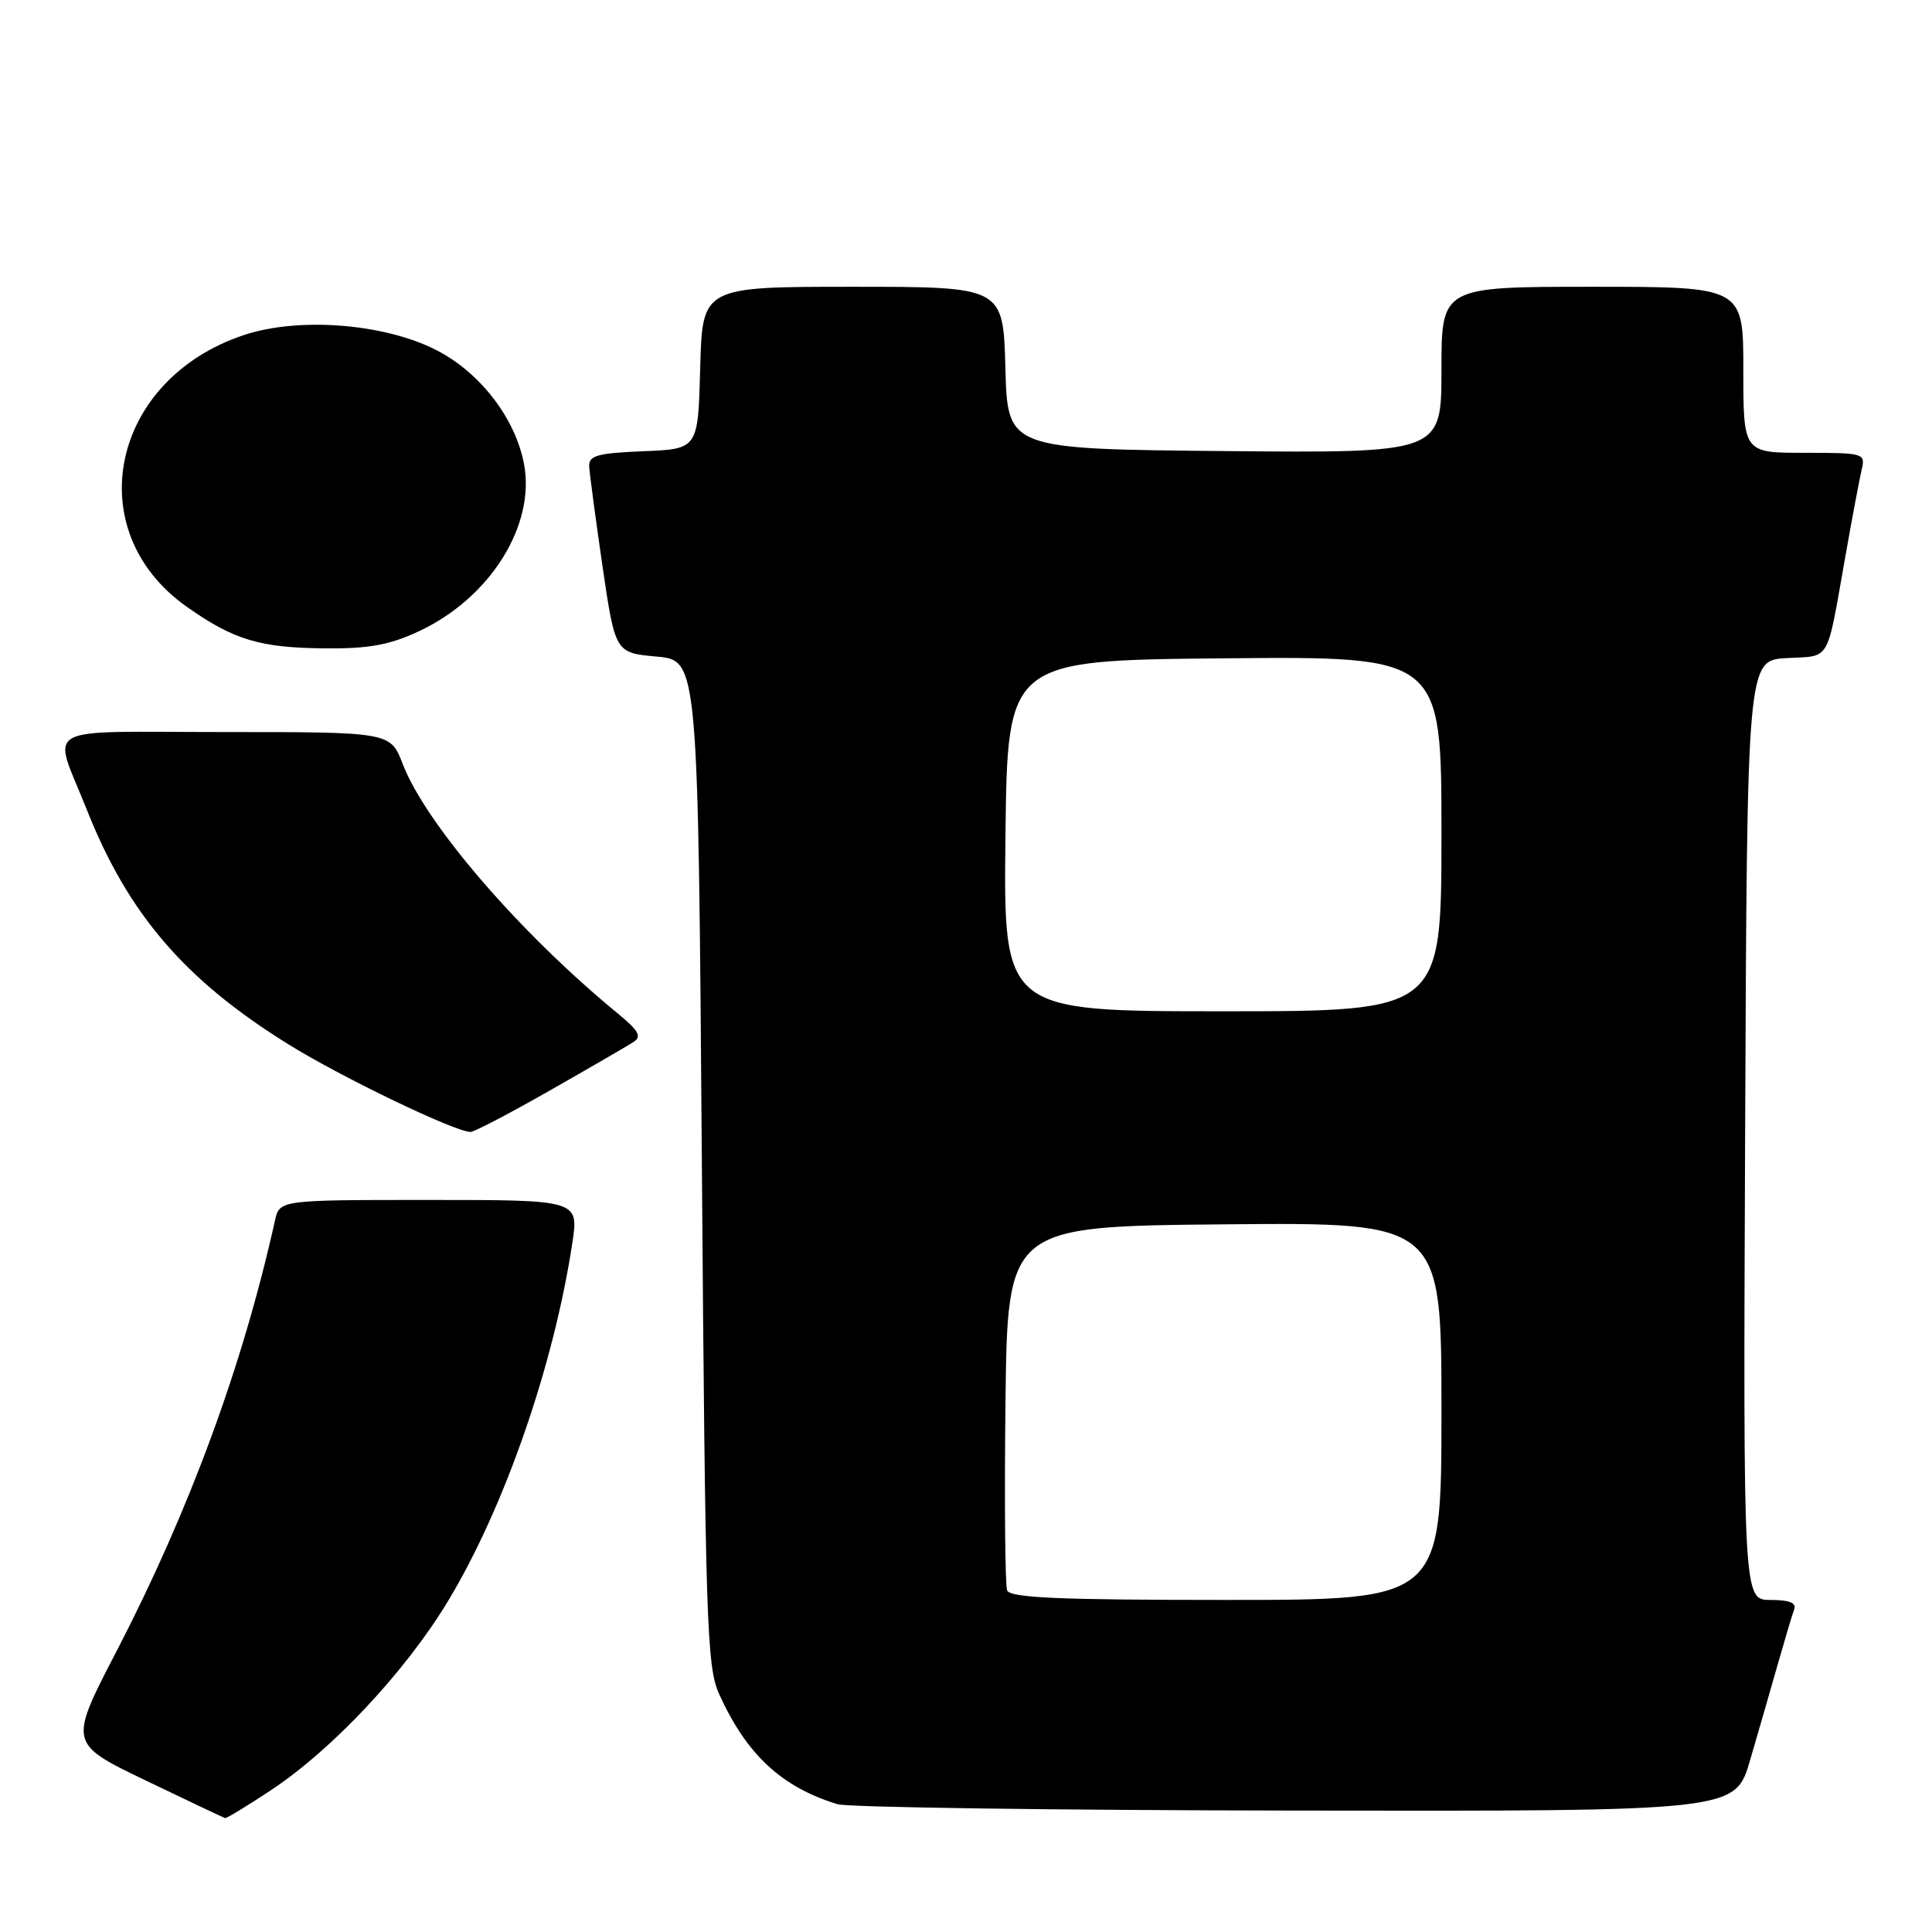 <?xml version="1.0" encoding="UTF-8" standalone="no"?>
<!DOCTYPE svg PUBLIC "-//W3C//DTD SVG 1.1//EN" "http://www.w3.org/Graphics/SVG/1.1/DTD/svg11.dtd" >
<svg xmlns="http://www.w3.org/2000/svg" xmlns:xlink="http://www.w3.org/1999/xlink" version="1.1" viewBox="0 0 256 256">
 <g >
 <path fill="currentColor"
d=" M 35.83 237.26 C 44.03 231.85 53.76 221.46 59.39 212.11 C 66.86 199.71 73.37 180.93 75.83 164.75 C 76.70 159.00 76.70 159.00 56.87 159.00 C 37.04 159.00 37.04 159.00 36.43 161.75 C 32.16 180.97 25.10 200.15 15.46 218.76 C 9.10 231.01 9.10 231.01 19.30 235.92 C 24.91 238.62 29.65 240.86 29.83 240.91 C 30.01 240.96 32.71 239.32 35.83 237.26 Z  M 231.89 233.25 C 232.98 229.54 234.63 223.80 235.57 220.50 C 236.51 217.20 237.48 213.94 237.74 213.25 C 238.07 212.39 237.08 212.00 234.60 212.00 C 230.98 212.00 230.98 212.00 231.24 149.75 C 231.50 87.50 231.50 87.50 236.74 87.20 C 242.68 86.86 241.97 88.09 244.56 73.50 C 245.43 68.55 246.39 63.49 246.68 62.25 C 247.20 60.06 247.01 60.00 239.11 60.00 C 231.00 60.00 231.00 60.00 231.00 49.00 C 231.00 38.00 231.00 38.00 211.00 38.00 C 191.00 38.00 191.00 38.00 191.00 49.02 C 191.00 60.03 191.00 60.03 162.25 59.77 C 133.50 59.50 133.50 59.50 133.22 48.75 C 132.93 38.00 132.93 38.00 113.00 38.00 C 93.07 38.00 93.07 38.00 92.78 48.75 C 92.50 59.50 92.50 59.50 85.25 59.79 C 79.16 60.04 78.01 60.36 78.07 61.79 C 78.12 62.73 78.91 68.67 79.83 75.00 C 81.52 86.50 81.52 86.50 87.01 87.00 C 92.50 87.50 92.50 87.50 93.00 154.00 C 93.46 214.98 93.65 220.83 95.28 224.45 C 98.91 232.48 103.55 236.80 110.99 239.07 C 112.37 239.48 139.69 239.87 171.71 239.91 C 229.92 240.00 229.92 240.00 231.89 233.25 Z  M 72.85 144.50 C 78.16 141.48 83.14 138.59 83.93 138.08 C 85.06 137.35 84.66 136.60 81.93 134.35 C 68.94 123.70 56.43 109.20 53.37 101.25 C 51.73 97.00 51.73 97.00 29.80 97.00 C 4.75 97.00 6.94 95.77 11.50 107.28 C 16.99 121.13 24.49 129.86 38.25 138.40 C 45.28 142.76 60.24 149.96 62.35 149.99 C 62.82 149.99 67.54 147.53 72.85 144.50 Z  M 55.50 83.65 C 64.92 79.25 70.96 69.65 69.44 61.51 C 68.30 55.43 63.62 49.35 57.80 46.38 C 50.91 42.86 39.59 41.98 32.34 44.39 C 14.68 50.25 10.44 70.28 24.72 80.38 C 30.94 84.78 34.43 85.84 43.00 85.91 C 48.86 85.97 51.59 85.47 55.50 83.65 Z  M 133.45 210.73 C 133.18 210.03 133.08 198.89 133.23 185.98 C 133.50 162.50 133.50 162.50 162.25 162.23 C 191.00 161.97 191.00 161.97 191.00 186.98 C 191.00 212.00 191.00 212.00 162.47 212.00 C 140.32 212.00 133.83 211.72 133.45 210.73 Z  M 133.23 110.75 C 133.50 87.50 133.50 87.50 162.25 87.23 C 191.00 86.97 191.00 86.97 191.00 110.48 C 191.00 134.00 191.00 134.00 161.98 134.00 C 132.96 134.00 132.96 134.00 133.23 110.75 Z "/>
</g>
</svg>